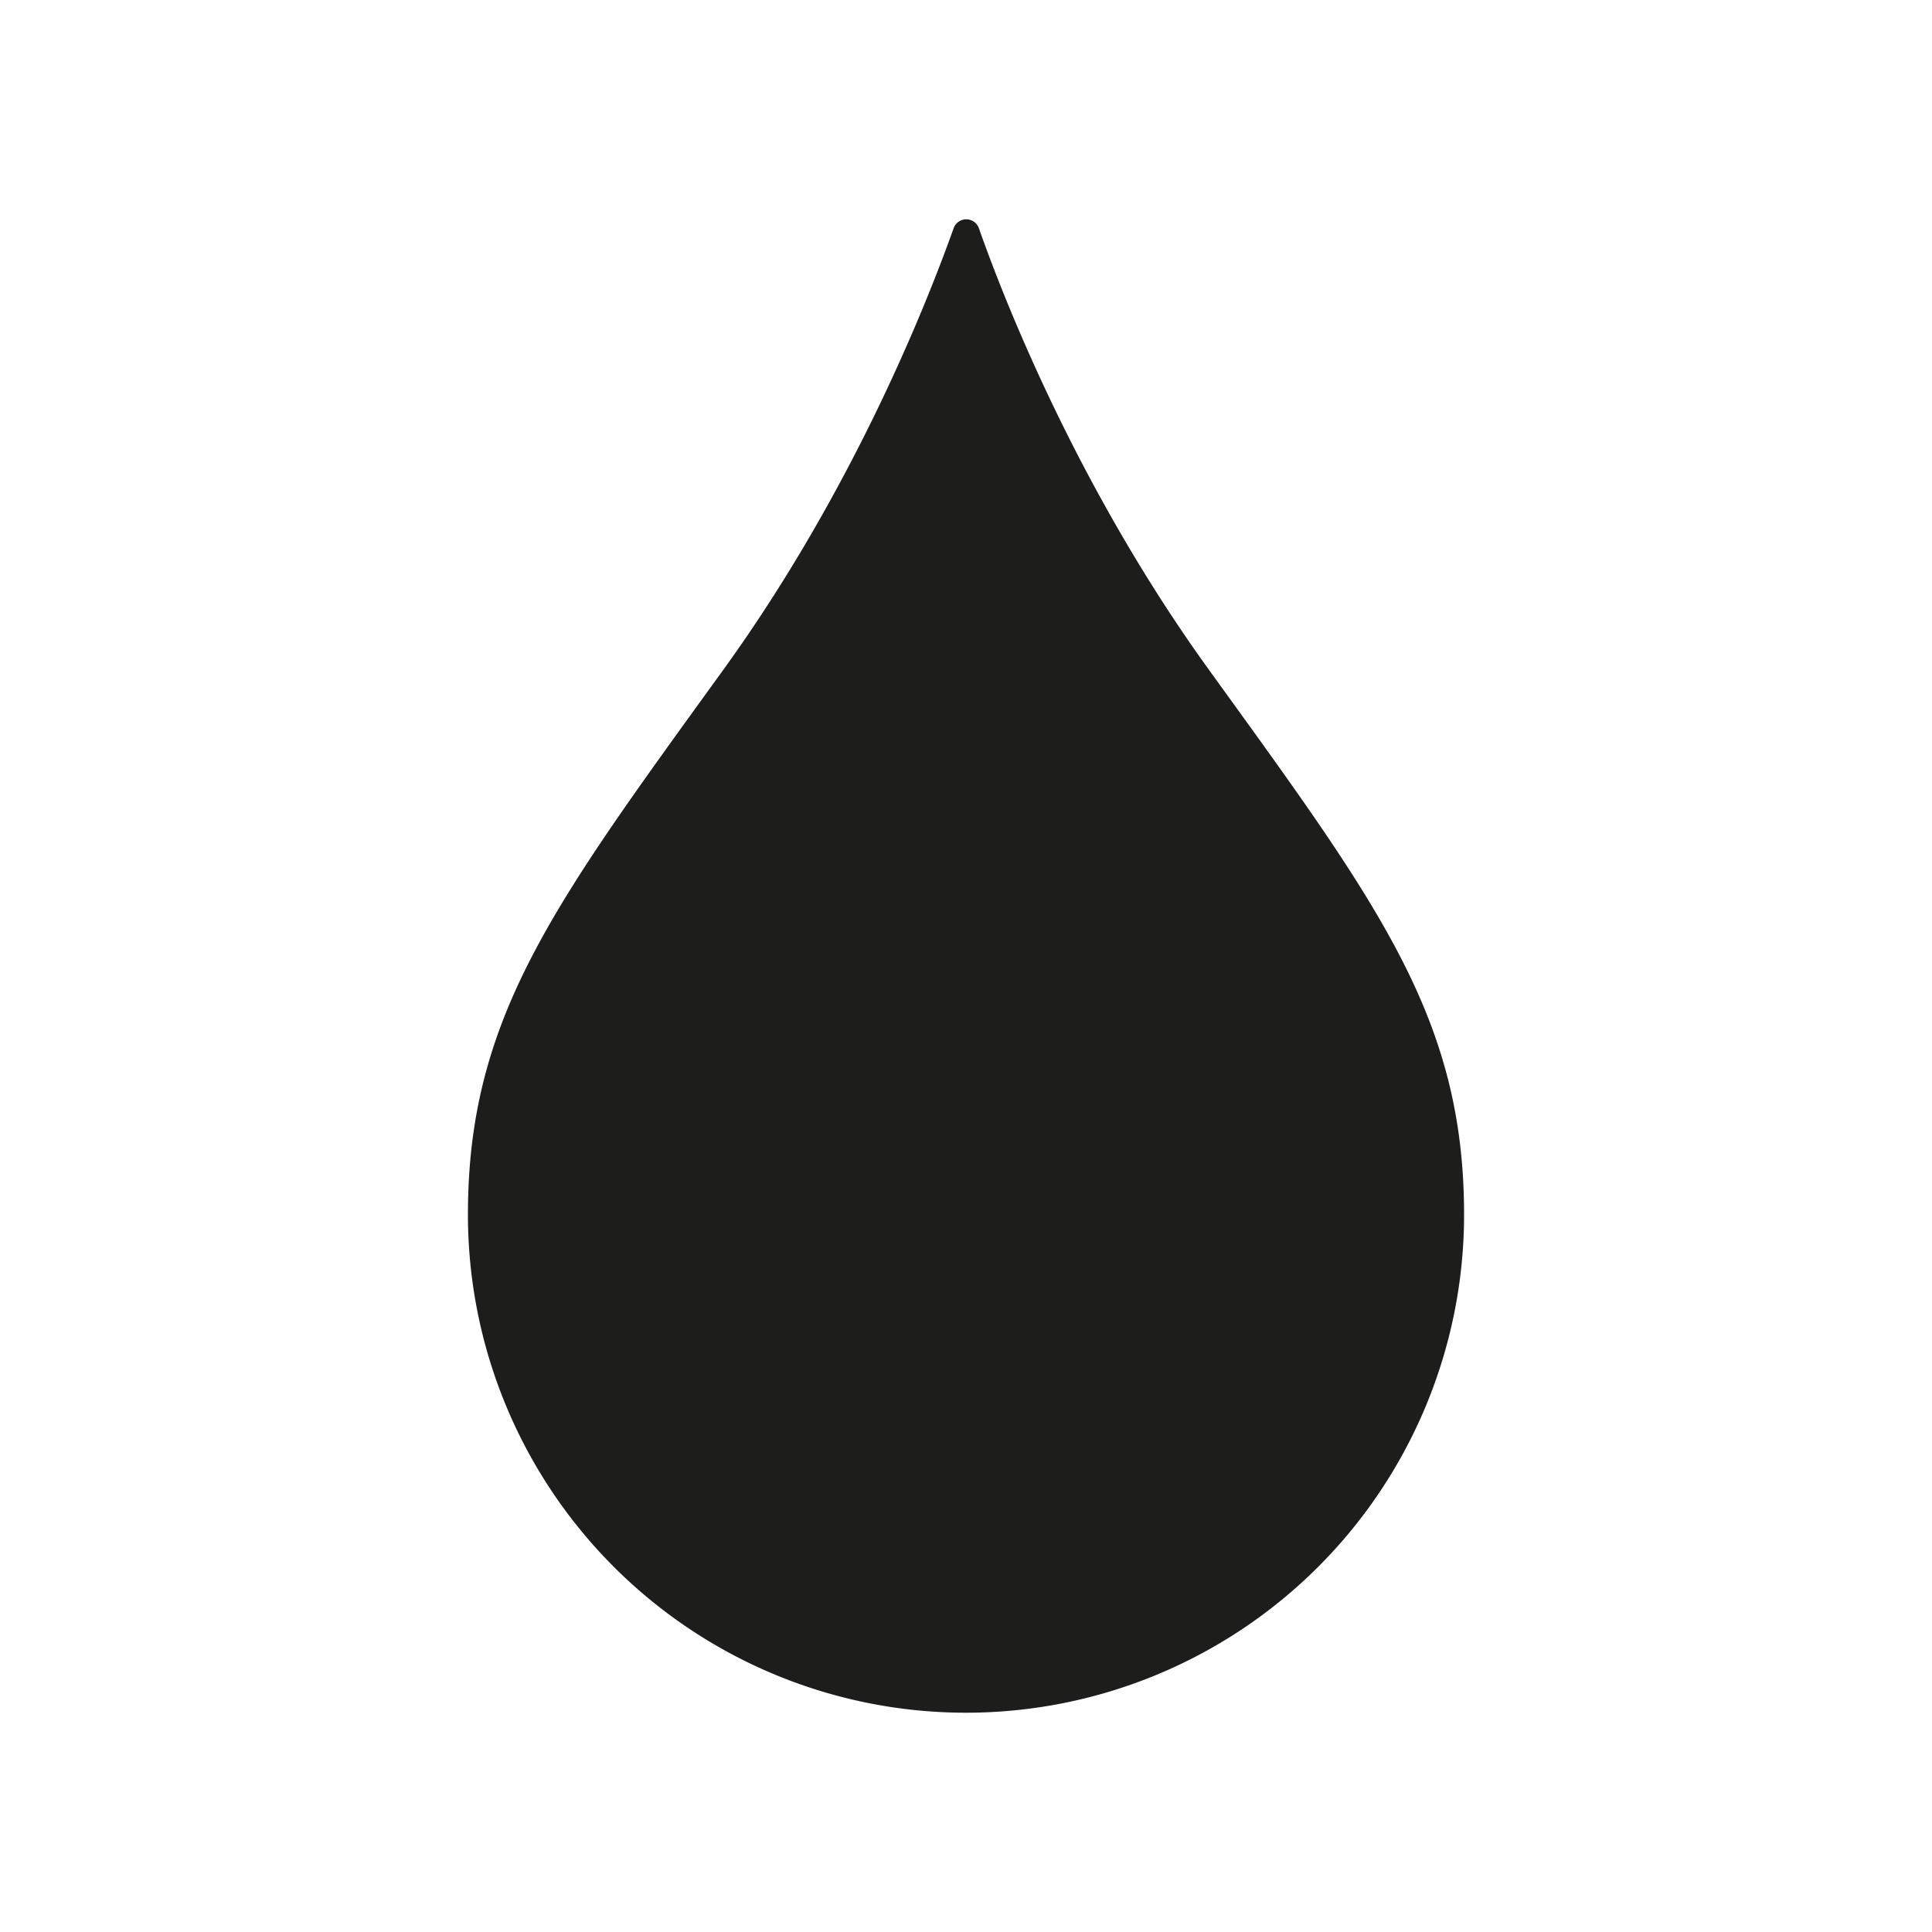 <svg id="f737795a-3245-444e-9ccb-e18e0ffc6e1b" data-name="Lager 1" xmlns="http://www.w3.org/2000/svg" xmlns:xlink="http://www.w3.org/1999/xlink" viewBox="0 0 300 300"><defs><clipPath id="eb85c393-3d0d-473e-9027-ae6f503491fb"><rect width="300" height="300" fill="none"/></clipPath></defs><title>g</title><g id="b3dc8192-3389-406a-bcbc-ba131084ec48" data-name="hp"><g clip-path="url(#eb85c393-3d0d-473e-9027-ae6f503491fb)"><g clip-path="url(#eb85c393-3d0d-473e-9027-ae6f503491fb)"><path d="M187.77,104.07C167.69,76.3,156.24,47.47,152,35.44a2.08,2.08,0,0,0-3.92,0c-4.28,12-15.73,40.86-35.81,68.63C86,140.41,72.66,158,72.66,188.61a77.34,77.34,0,0,0,154.68,0c0-30.58-13.31-48.2-39.57-84.54" fill="#1d1d1b"/></g></g></g></svg>